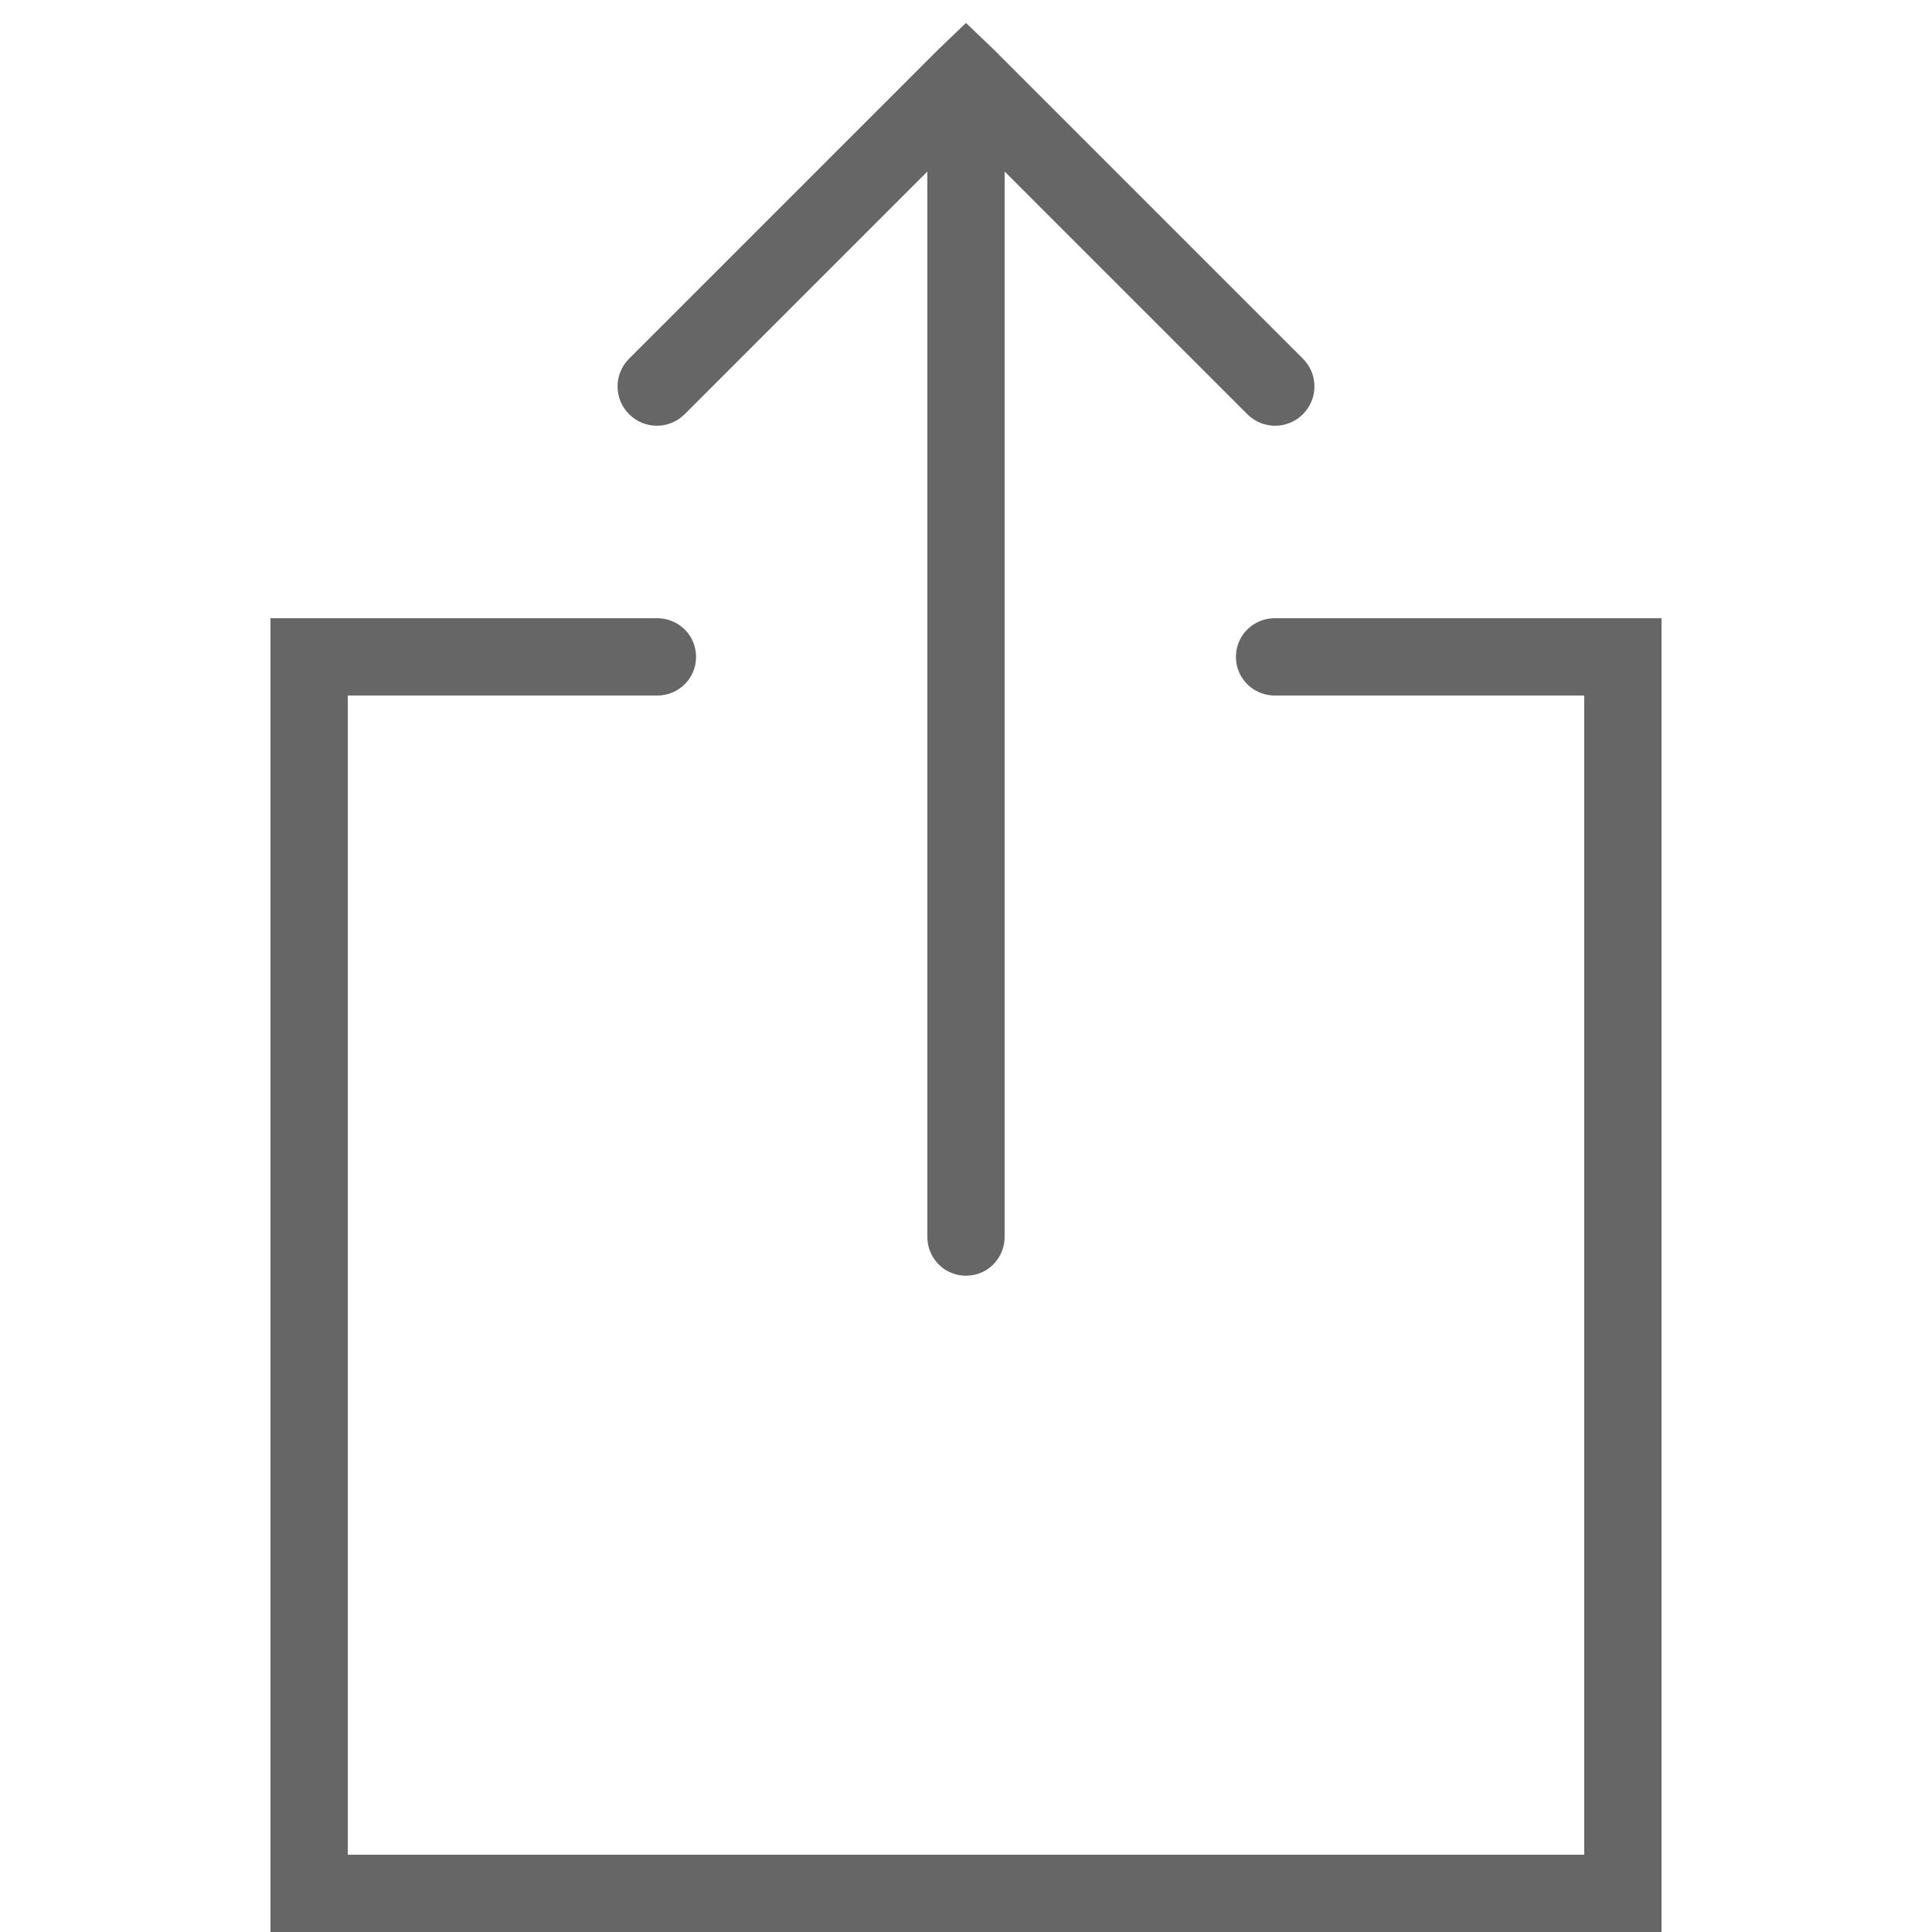<svg fill="#666" height="50" viewBox="0 0 50 50" width="50" xmlns="http://www.w3.org/2000/svg"><path d="m25 .594-.719.688-8 8c-.398.398-.398 1.039 0 1.438.398.398 1.039.398 1.438 0l6.281-6.281v27.562c-.004.359.184.695.496.879.312.18.695.18 1.008 0 .312-.184.5-.52.496-.879v-27.562l6.281 6.281c.398.398 1.039.398 1.438 0 .398-.398.398-1.039 0-1.438l-8-8zm-18 15.406v34h36v-34h-10c-.359-.004-.695.184-.879.496-.18.312-.18.695 0 1.008.184.312.52.5.879.496h8v30h-32v-30h8c.359.004.695-.184.879-.496.18-.312.18-.695 0-1.008-.184-.312-.52-.5-.879-.496z"/></svg>